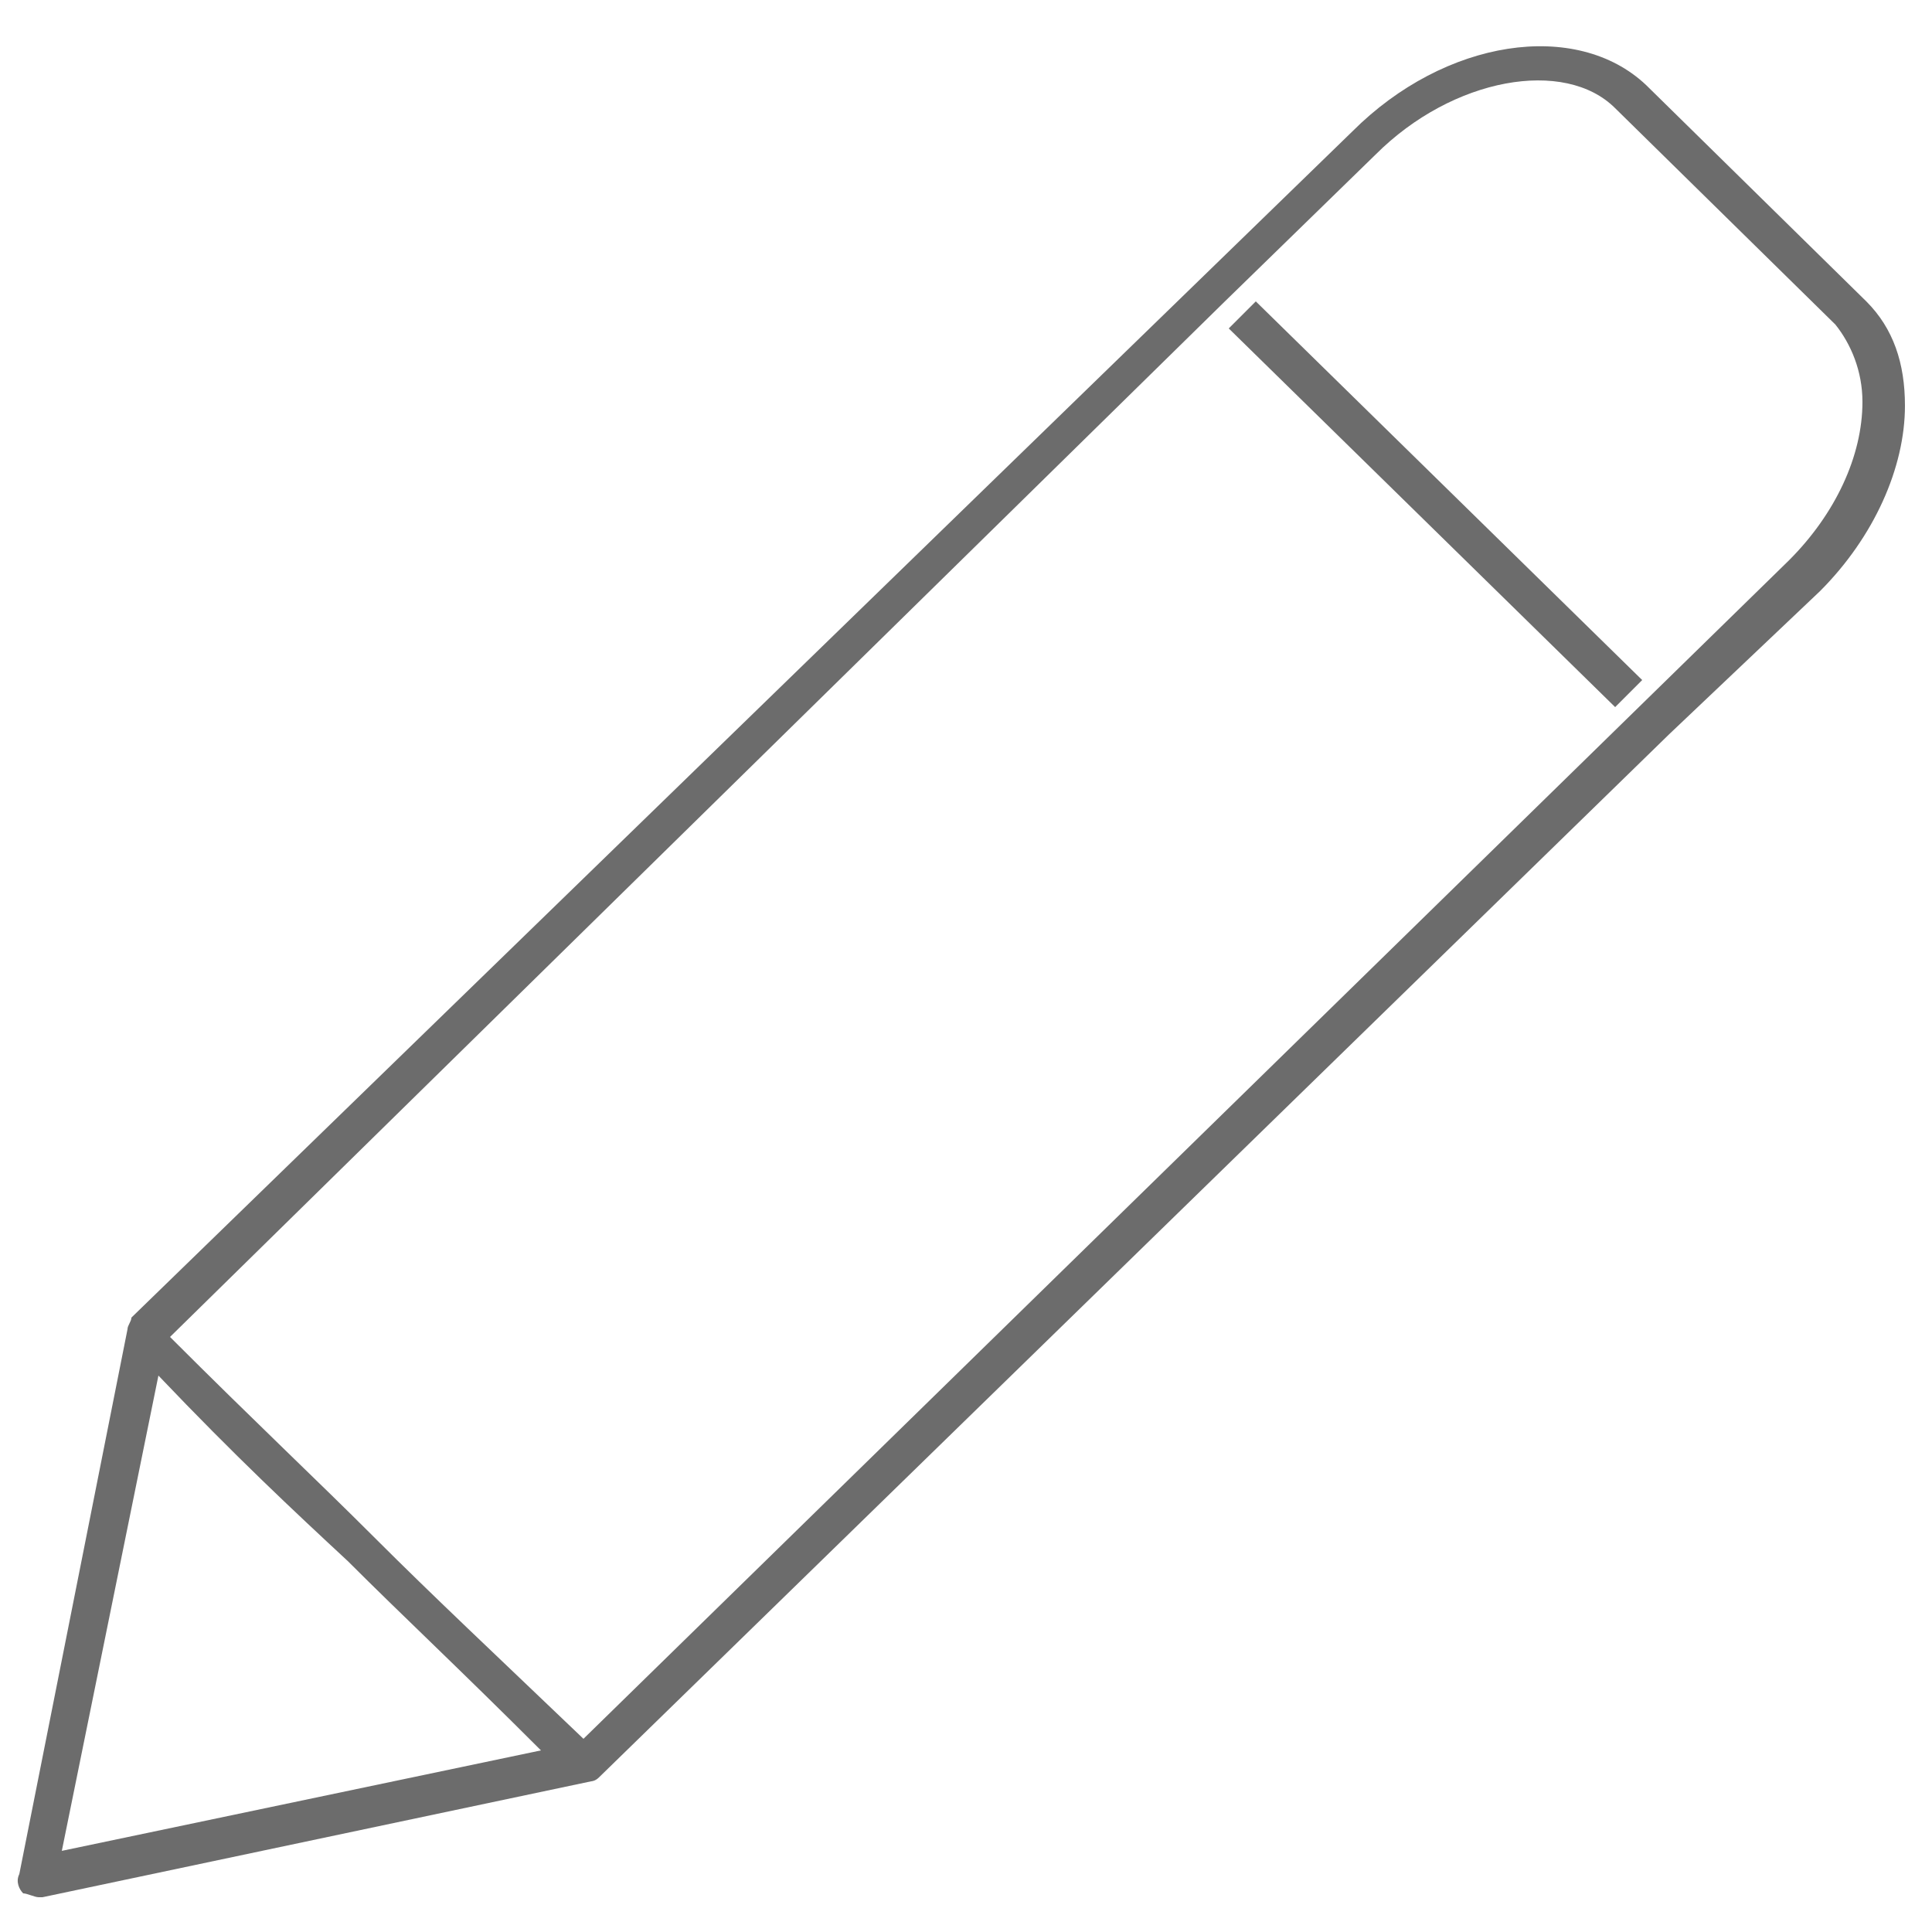 <?xml version="1.0" encoding="utf-8"?>
<!-- Generator: Adobe Illustrator 21.0.2, SVG Export Plug-In . SVG Version: 6.00 Build 0)  -->
<svg version="1.1" id="Layer_1" xmlns="http://www.w3.org/2000/svg" xmlns:xlink="http://www.w3.org/1999/xlink" x="0px" y="0px"
	 viewBox="0 0 50 50" style="enable-background:new 0 0 50 50;" xml:space="preserve">
<style type="text/css">
	.st0{fill:#6C6C6C;}
</style>
<title>9565DAAF-96FB-4122-A422-55F24141FEE3</title>
<g>
	<path class="st0" d="M1,49.1c-0.1,0-0.3-0.1-0.4-0.1c-0.1-0.1-0.2-0.3-0.1-0.5l2.8-14.1c0-0.1,0.1-0.2,0.1-0.3L35,3.4
		c2.4-2.4,5.8-2.9,7.6-1.2l5.7,5.6c0.7,0.7,1,1.6,1,2.7c0,1.6-0.8,3.4-2.2,4.8L43.2,19c0,0,0,0,0,0L15.5,46
		c-0.1,0.1-0.2,0.1-0.2,0.1l-14.2,3C1,49.1,1,49.1,1,49.1z M4.1,35.6L1.6,47.9L14,45.3c-2.1-2.1-3.6-3.5-5-4.9
		C7.6,39.1,6.1,37.7,4.1,35.6z M4.4,34.6c2.2,2.2,3.8,3.7,5.3,5.2c1.5,1.5,3.1,3,5.4,5.2l31.2-30.5c1.2-1.2,1.9-2.7,1.9-4.1
		c0-0.8-0.3-1.5-0.7-2l-5.7-5.6c-1.3-1.3-4.2-0.8-6.2,1.2l-3.9,3.8L4.4,34.6z M41.8,18.3l-10-9.8l0.7-0.7l10,9.8L41.8,18.3z"/>
</g>
</svg>
